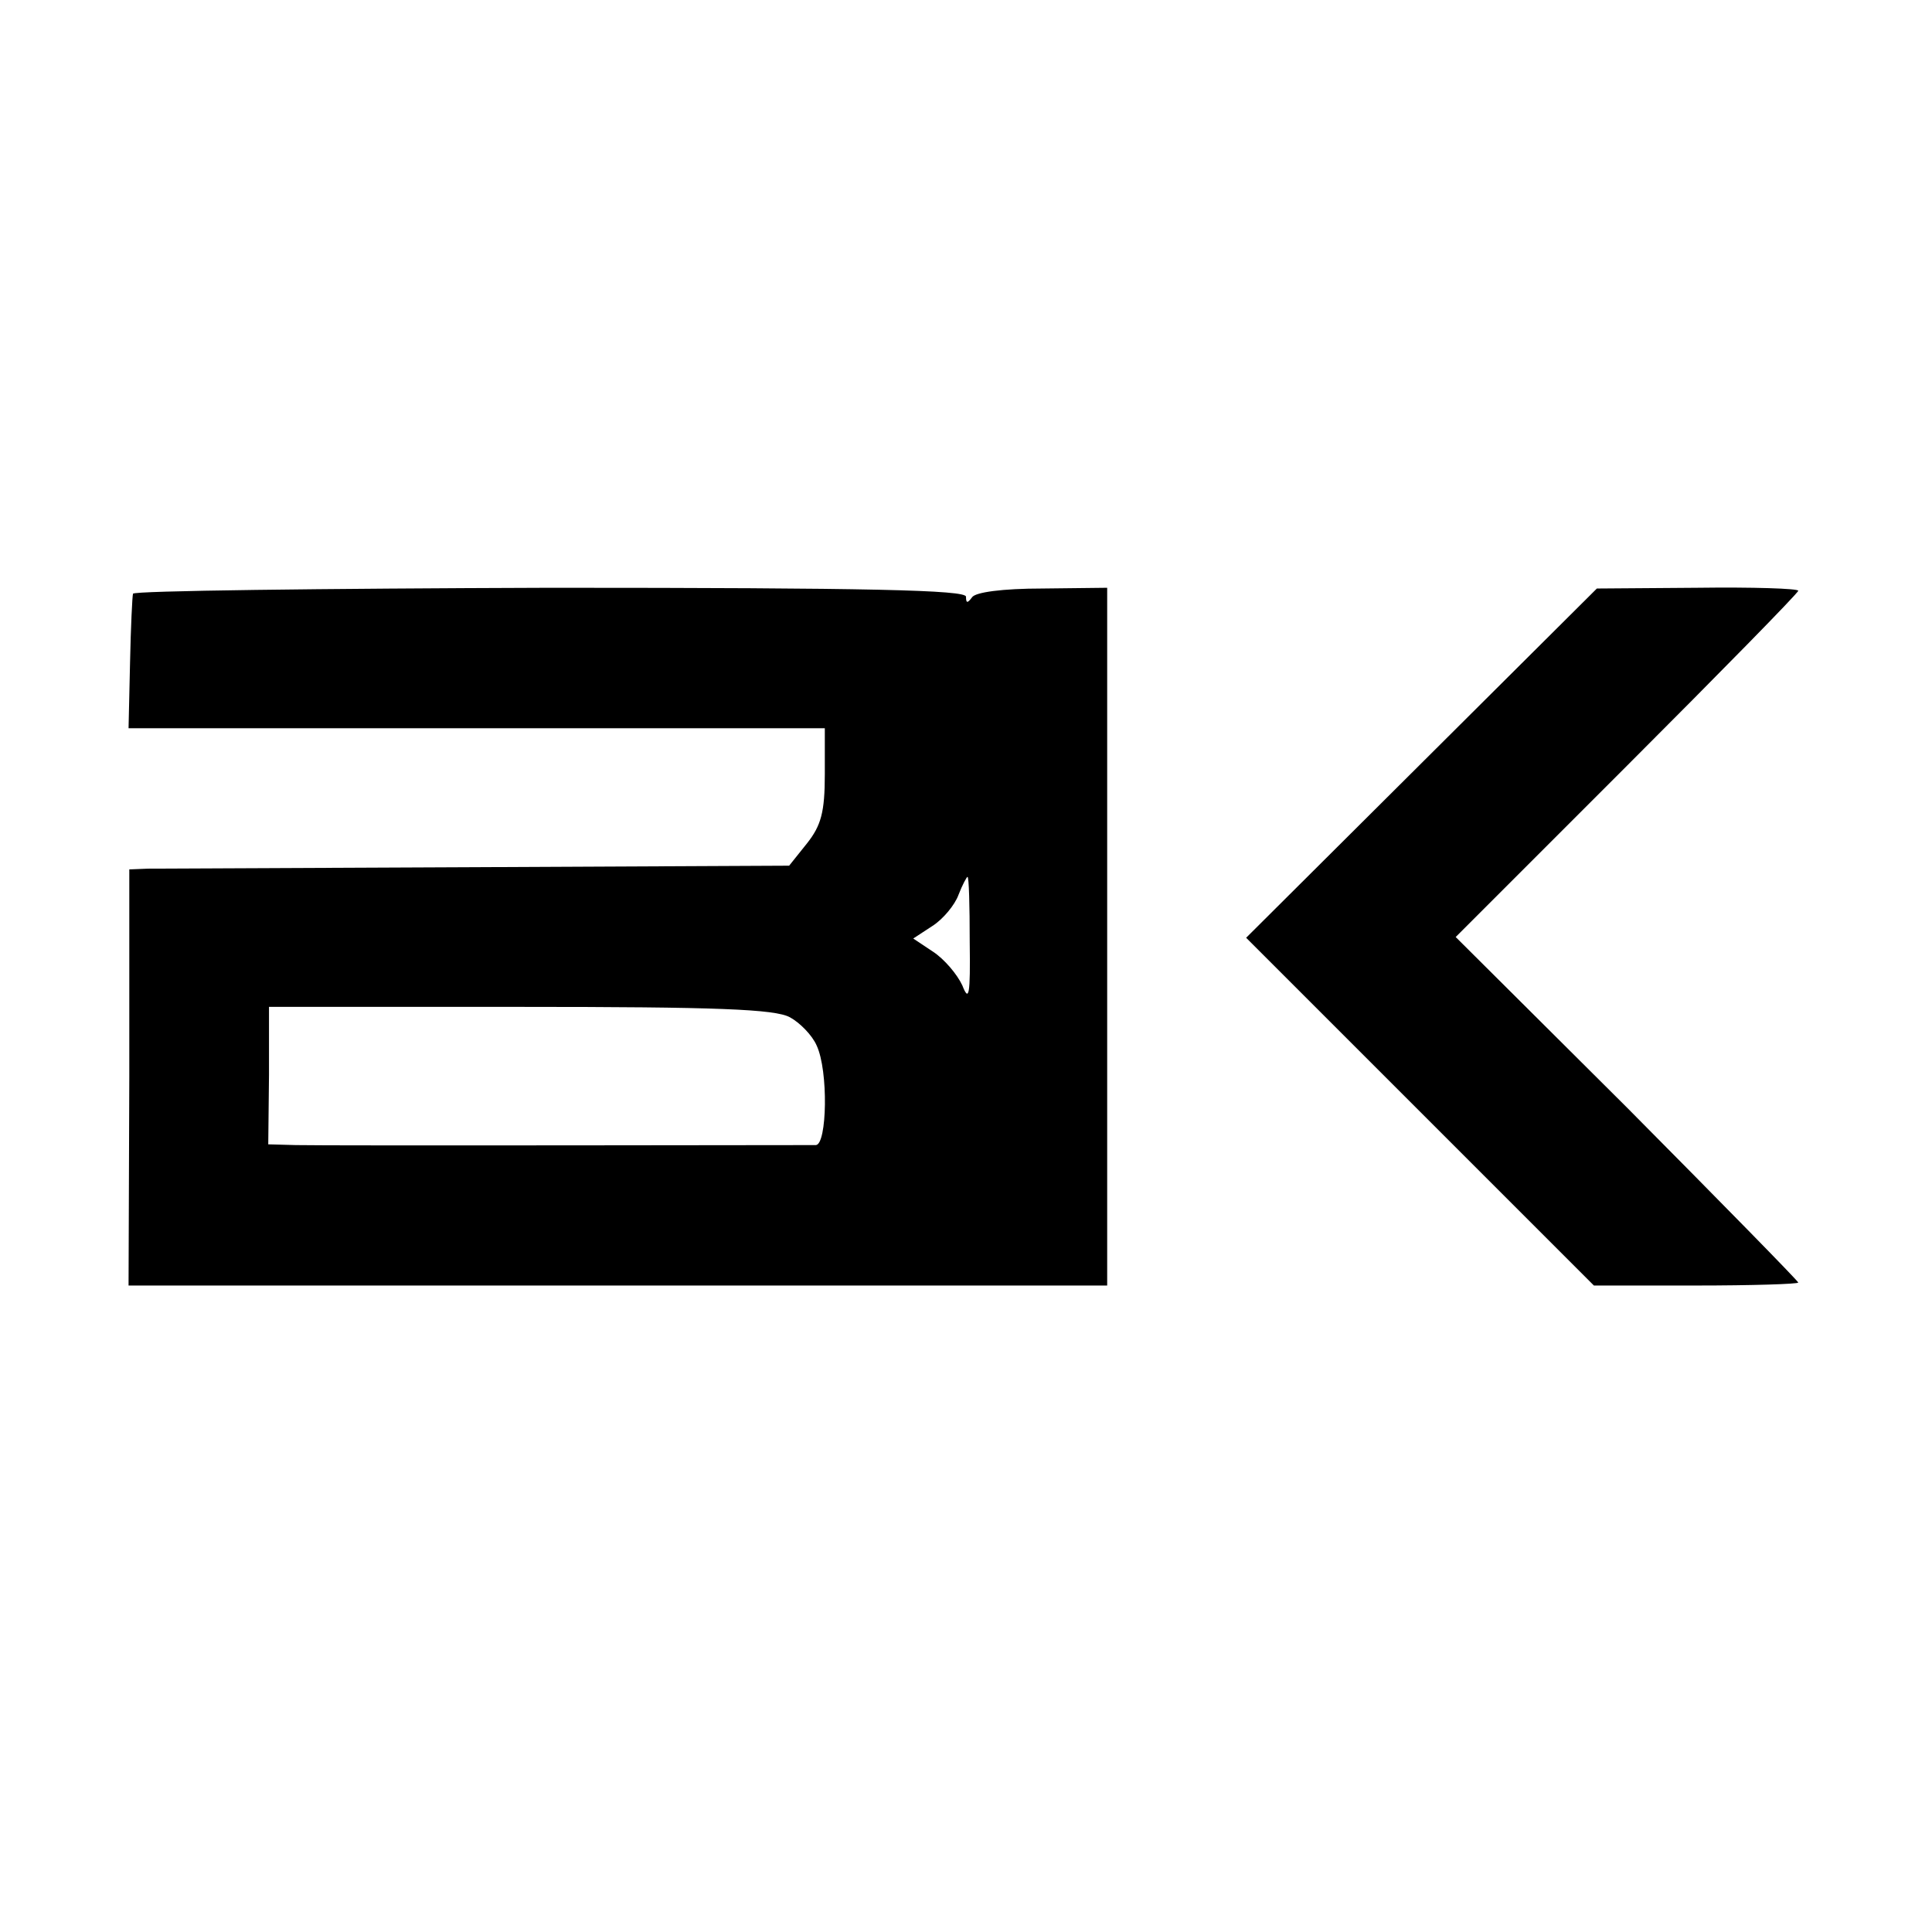 <?xml version="1.0" standalone="no"?>
<!DOCTYPE svg PUBLIC "-//W3C//DTD SVG 20010904//EN"
 "http://www.w3.org/TR/2001/REC-SVG-20010904/DTD/svg10.dtd">
<svg version="1.0" xmlns="http://www.w3.org/2000/svg"
 width="260pt" height="260pt" viewBox="0 0 260 260"
 preserveAspectRatio="xMidYMid meet">
<g transform="translate(0,260) scale(0.1,-0.1)"
fill="#000000" stroke="none">
<path d="M179 1801 c-1 -3 -3 -45 -4 -93 l-2 -88 468 0 469 0 0 -62 c0 -51 -5
-69 -24 -93 l-24 -30 -419 -2 c-230 -1 -430 -2 -444 -2 l-25 -1 0 -280 -1
-280 659 0 658 0 0 469 0 470 -87 -1 c-54 0 -91 -5 -95 -12 -6 -8 -8 -8 -8 1
0 9 -129 12 -560 12 -308 -1 -561 -4 -561 -8z m1126 -468 c1 -73 -1 -82 -10
-59 -7 15 -24 35 -39 45 l-27 18 26 17 c14 9 30 28 35 42 5 13 11 24 12 24 2
0 3 -39 3 -87z m-242 -102 c13 -7 30 -24 36 -38 16 -34 14 -133 -1 -134 -20 0
-659 -1 -700 0 l-37 1 1 93 0 92 338 0 c264 0 343 -3 363 -14z"/>
<path d="M1913 1573 l-236 -235 234 -234 234 -234 137 0 c76 0 138 2 138 4 0
2 -104 108 -230 235 l-231 230 231 231 c126 126 230 232 230 235 0 3 -61 5
-136 4 l-135 -1 -236 -235z"/>
</g>
</svg>
